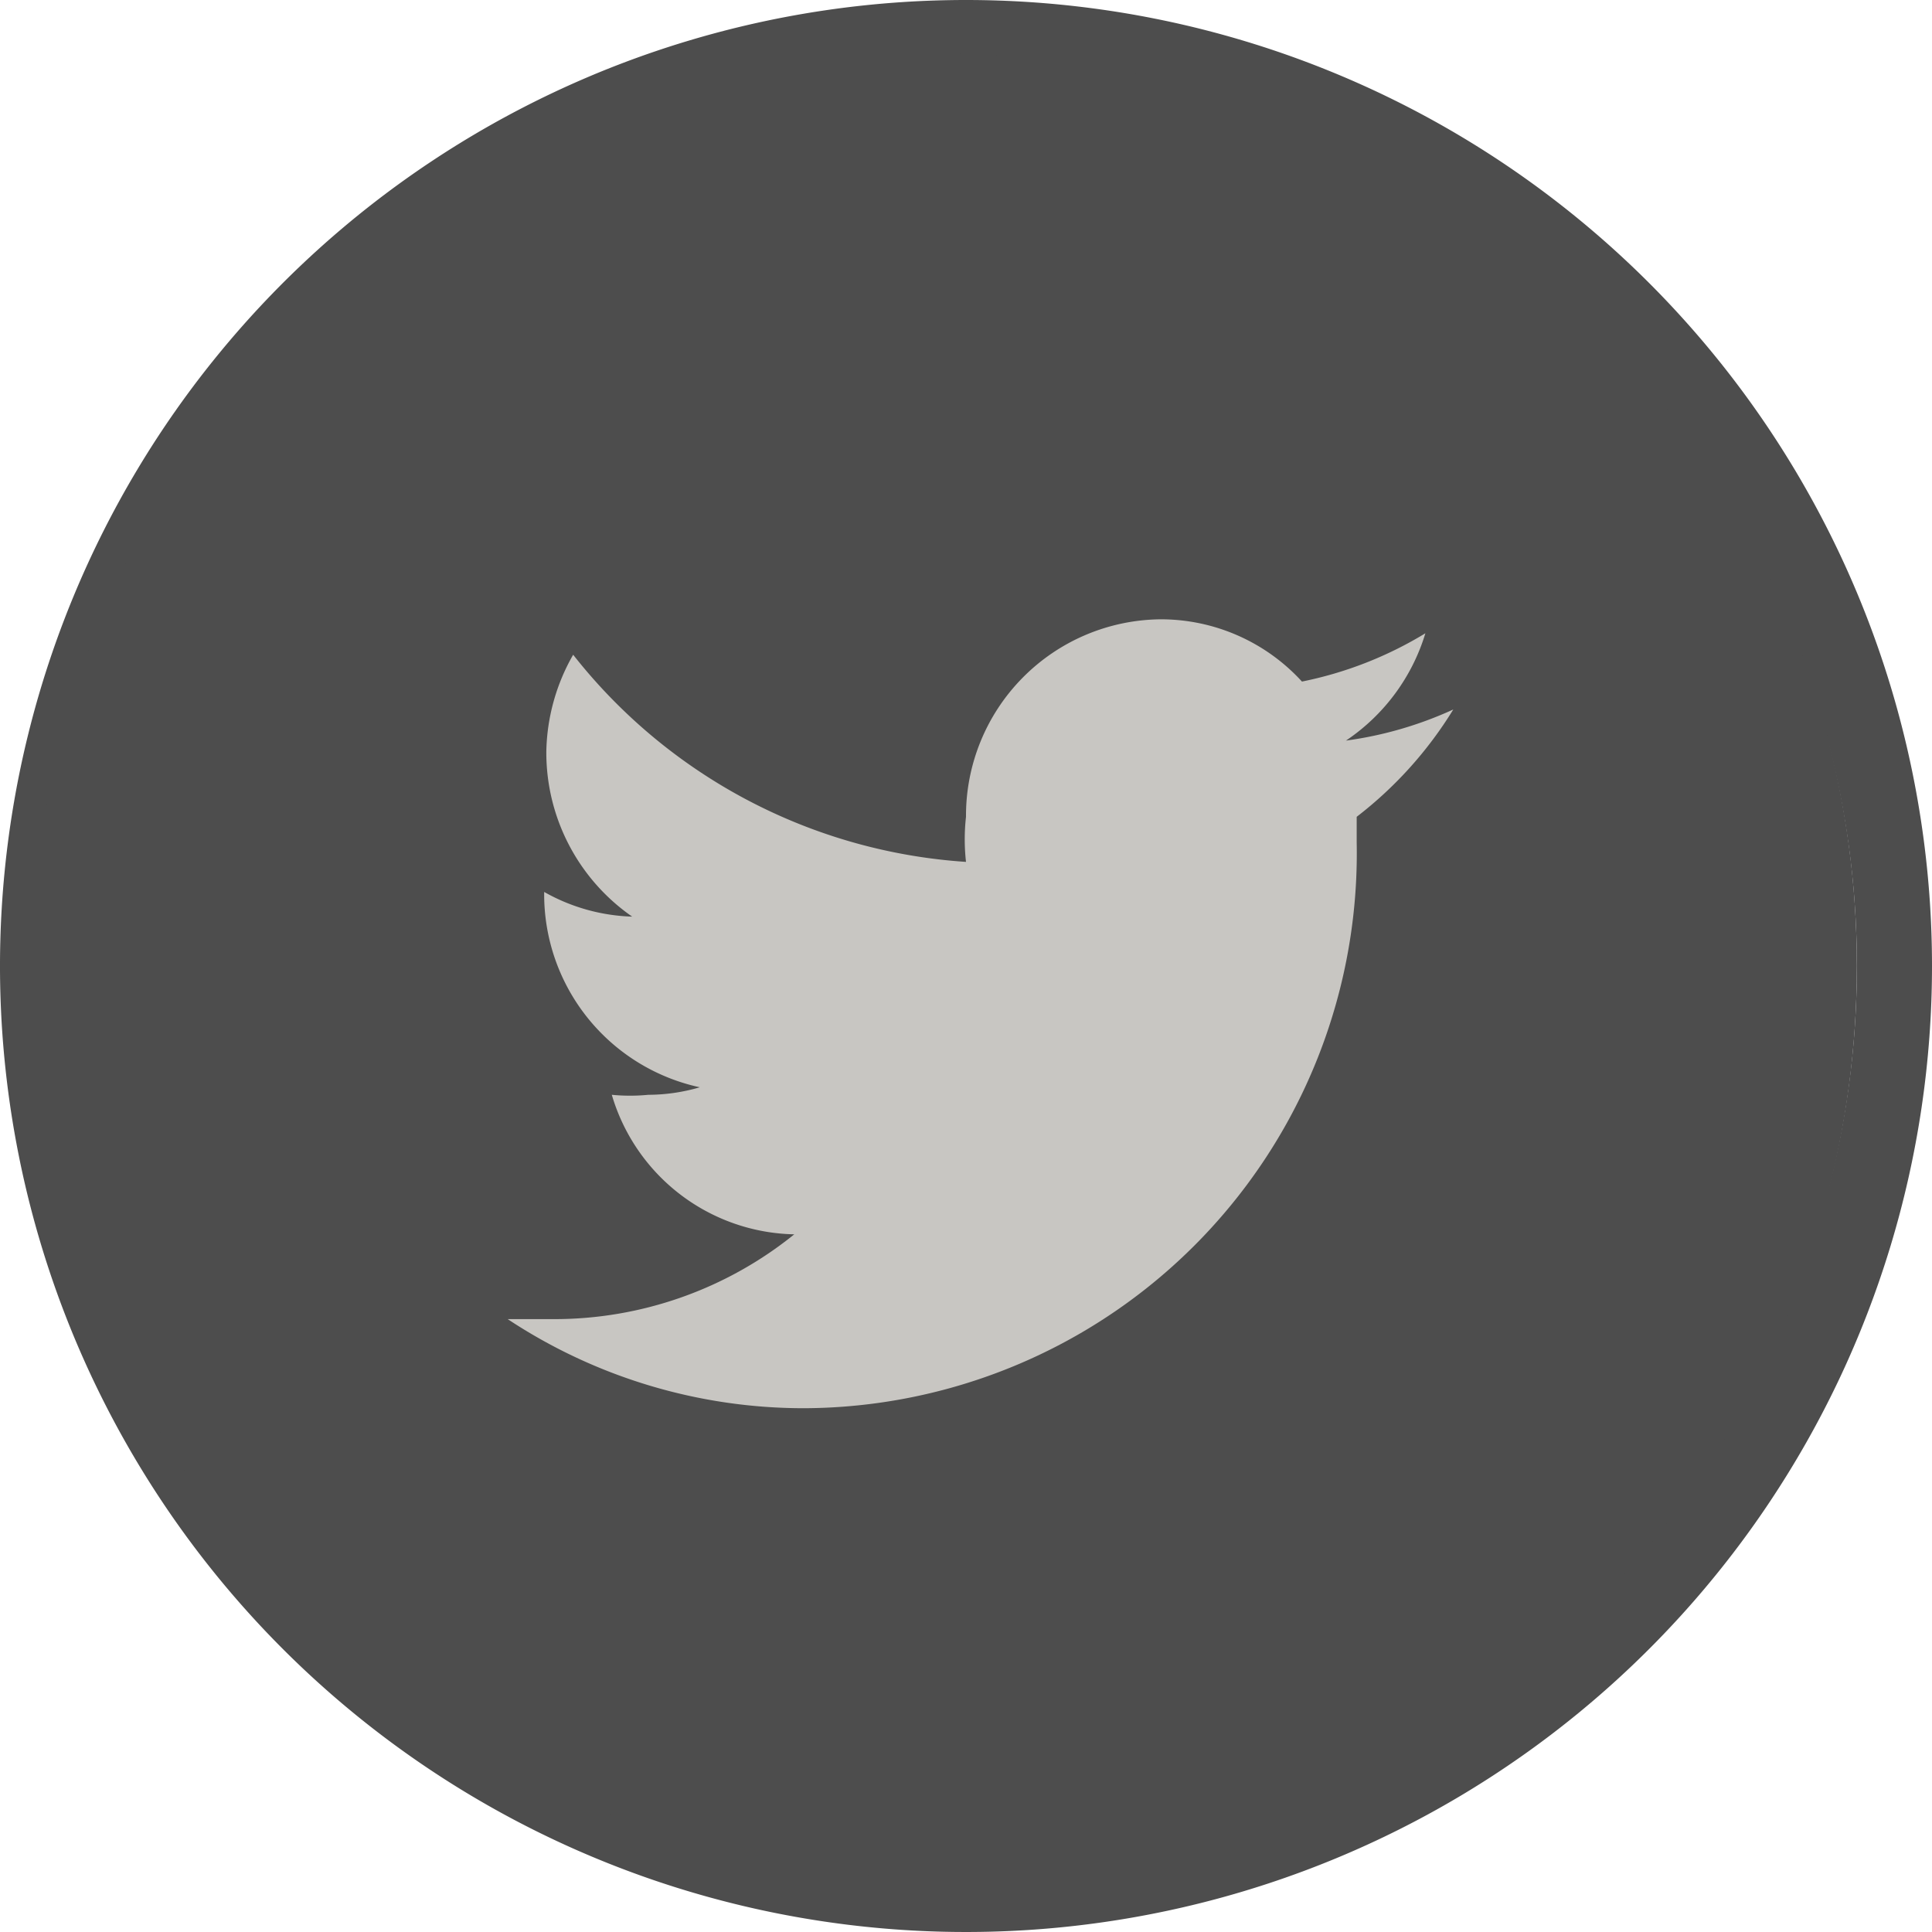 <svg xmlns="http://www.w3.org/2000/svg" viewBox="0 0 18 18"><defs><style>.cls-1{fill:#4d4d4d;}.cls-2{fill:#c8c6c2;}</style></defs><title>TW_HVR</title><g id="Layer_2" data-name="Layer 2"><g id="artwork"><path id="_Compound_Path_" data-name="&lt;Compound Path&gt;" class="cls-1" d="M9,.7A8.3,8.3,0,1,1,.7,9,8.31,8.31,0,0,1,9,.7M9,0a9,9,0,1,0,9,9A9,9,0,0,0,9,0Z"/><circle class="cls-1" cx="8.8" cy="9" r="8.5"/><path id="Twitter" class="cls-2" d="M13.28,5.9a3.56,3.56,0,0,1-1.15.45,1.78,1.78,0,0,0-1.32-.58A1.83,1.83,0,0,0,9,7.61a1.89,1.89,0,0,0,0,.42A5.08,5.08,0,0,1,5.34,6.1,1.88,1.88,0,0,0,5.09,7a1.86,1.86,0,0,0,.8,1.54,1.77,1.77,0,0,1-.82-.23v0a1.84,1.84,0,0,0,1.45,1.82,1.72,1.72,0,0,1-.48.07,1.75,1.75,0,0,1-.34,0A1.81,1.81,0,0,0,7.4,11.5a3.56,3.56,0,0,1-2.24.79l-.43,0a5,5,0,0,0,2.77.83,5.17,5.17,0,0,0,5.14-5.27c0-.08,0-.16,0-.24a3.71,3.71,0,0,0,.9-1,3.53,3.53,0,0,1-1,.29A1.85,1.85,0,0,0,13.28,5.9Z"/></g></g></svg>
